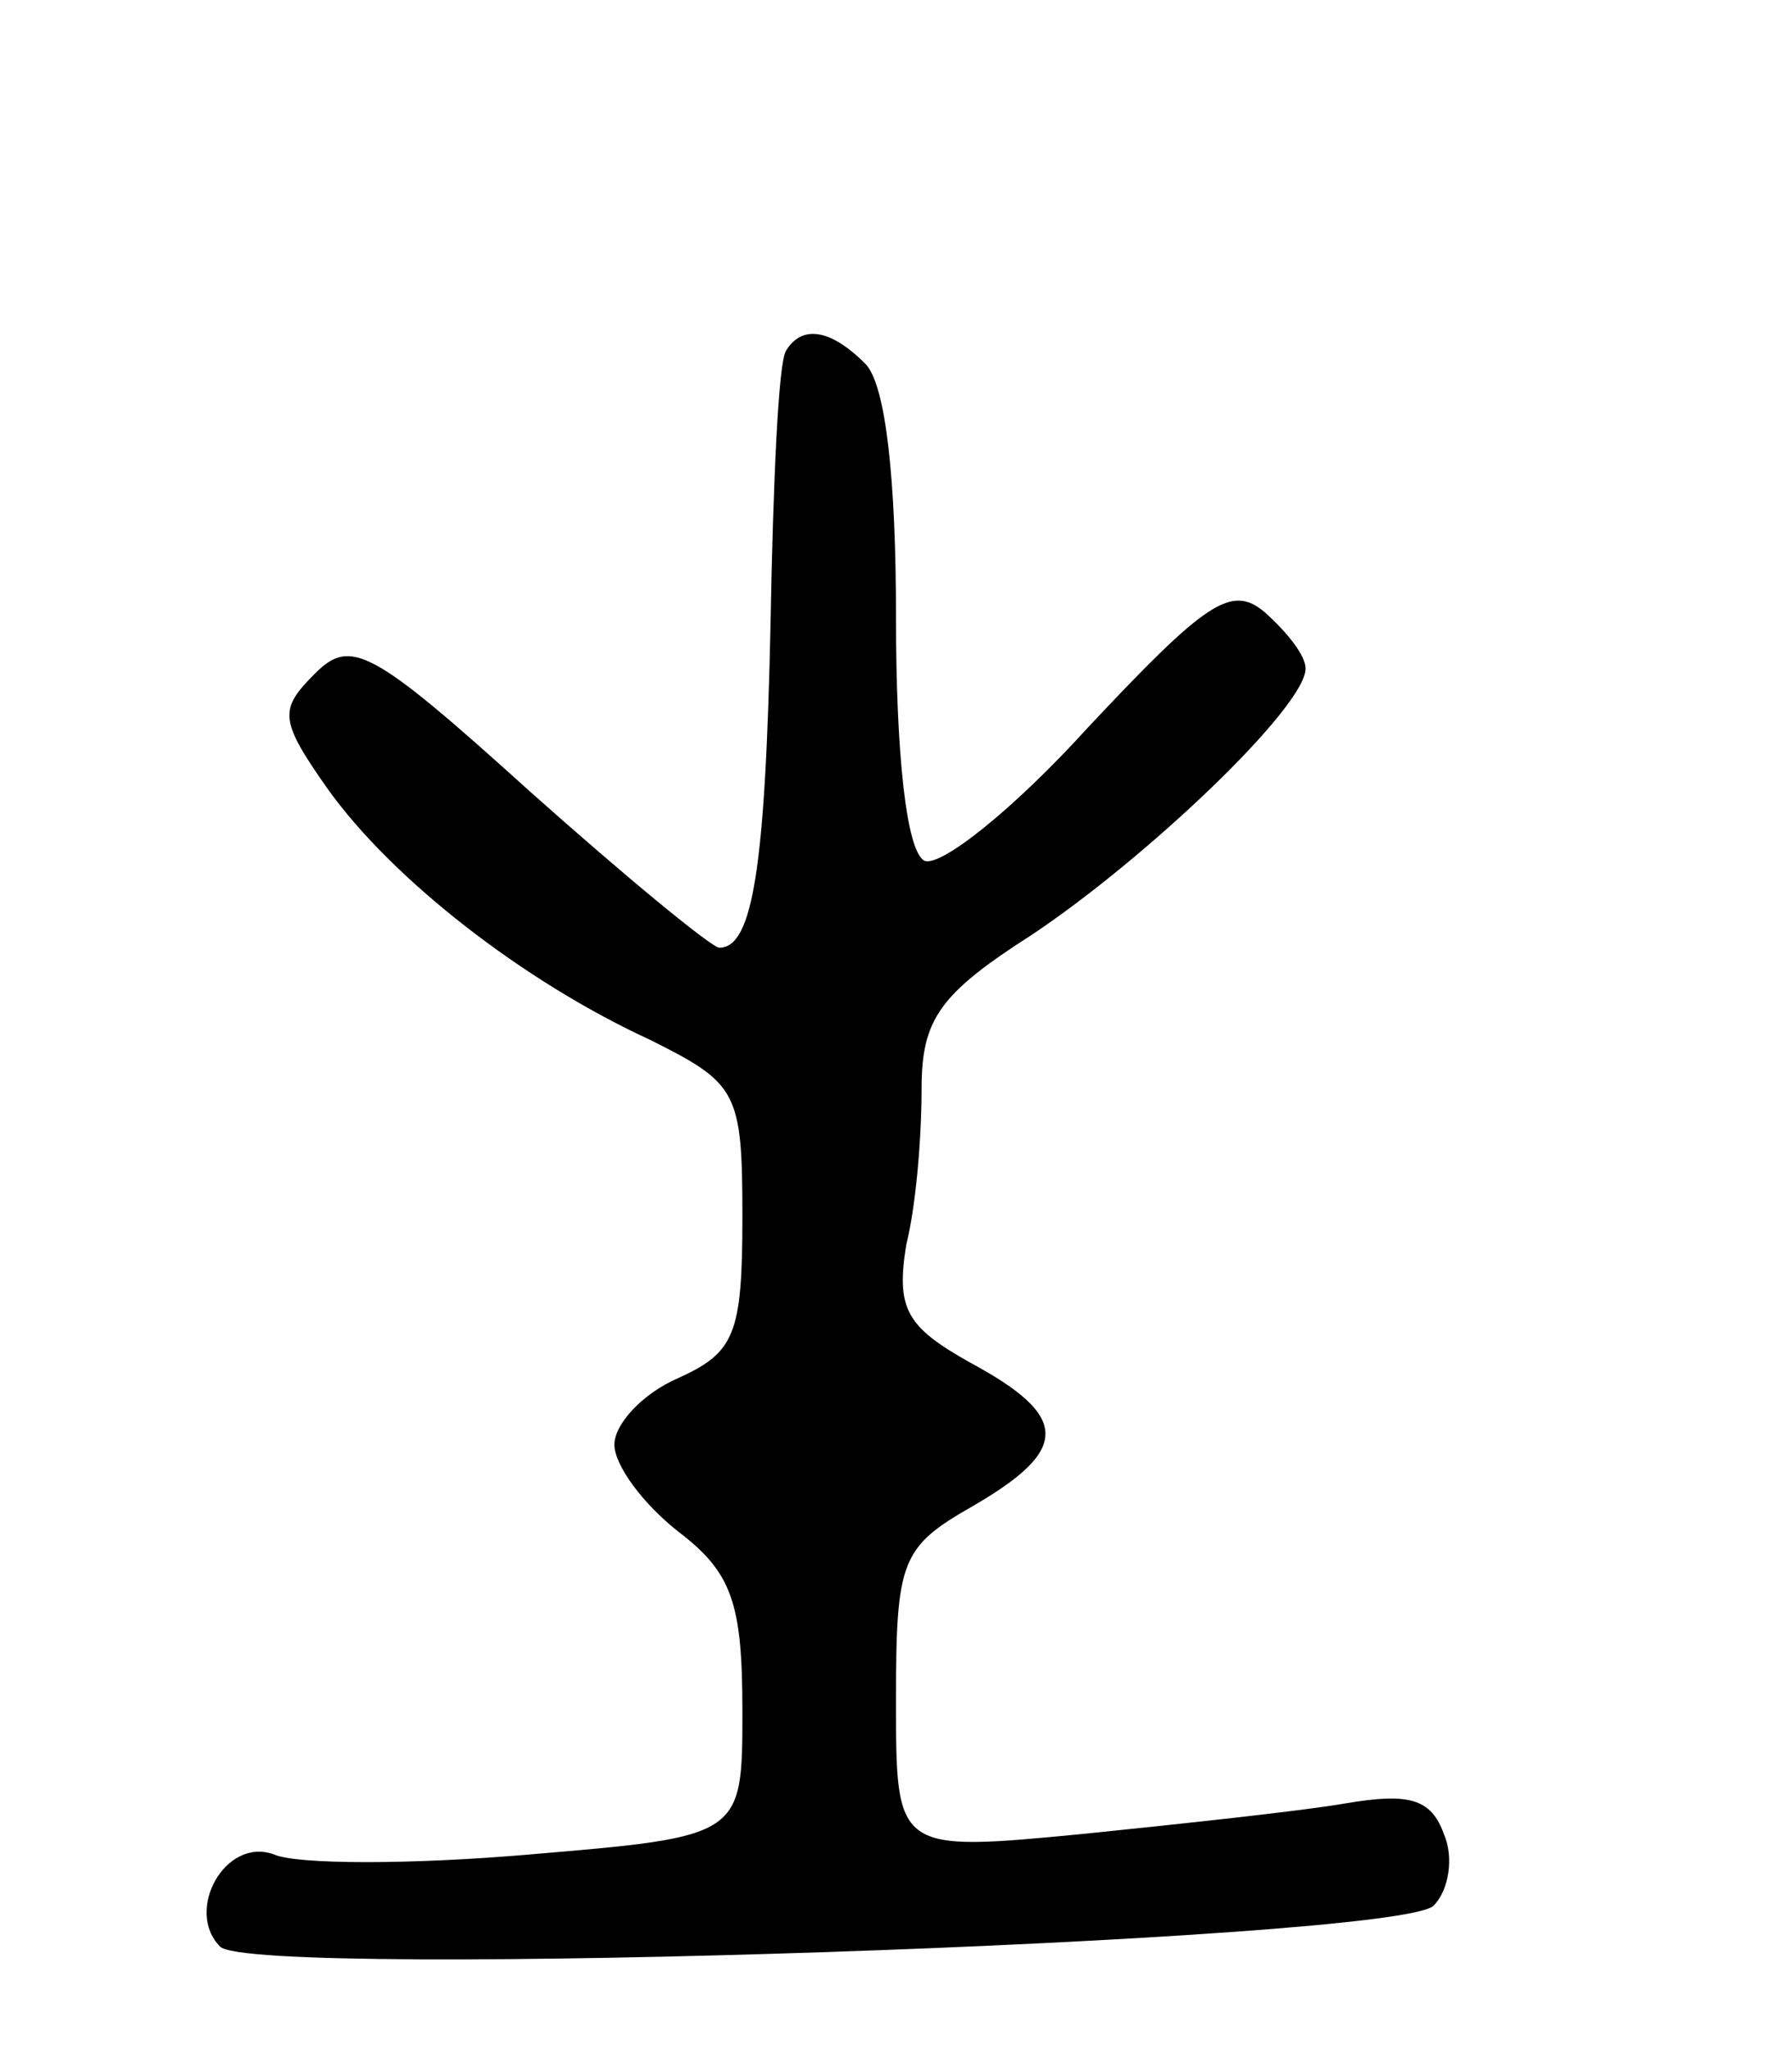 <svg version="1.0" xmlns="http://www.w3.org/2000/svg"
 width="70pt" height="80pt" viewBox="0 0 70 80"
 preserveAspectRatio="xMidYMid meet">
<g transform="translate(0,80) scale(0.1,-0.1)"
fill="#000000" stroke="none">
<path d="M307 663 c-3 -5 -5 -52 -6 -106 -2 -96 -7 -127 -20 -127 -3 0 -37 28
-74 61 -62 56 -70 60 -84 46 -14 -14 -14 -18 5 -45 25 -35 76 -75 126 -98 34
-17 36 -20 36 -69 0 -46 -3 -53 -25 -63 -14 -6 -25 -18 -25 -26 0 -8 11 -23
25 -34 21 -16 25 -28 25 -70 0 -49 0 -49 -83 -56 -46 -4 -91 -4 -100 0 -19 7
-35 -22 -21 -36 13 -13 460 2 474 16 6 6 8 19 4 28 -5 14 -14 16 -38 12 -17
-3 -64 -8 -103 -12 -73 -7 -73 -7 -73 52 0 55 2 60 30 76 38 22 38 35 -1 56
-25 14 -29 21 -25 46 4 16 6 43 6 61 0 27 7 37 43 60 45 30 107 89 107 104 0
5 -7 14 -16 22 -13 11 -23 4 -69 -45 -29 -32 -58 -55 -64 -52 -7 4 -11 42 -11
95 0 54 -4 91 -12 99 -14 14 -25 15 -31 5z"/>
</g>
</svg>
